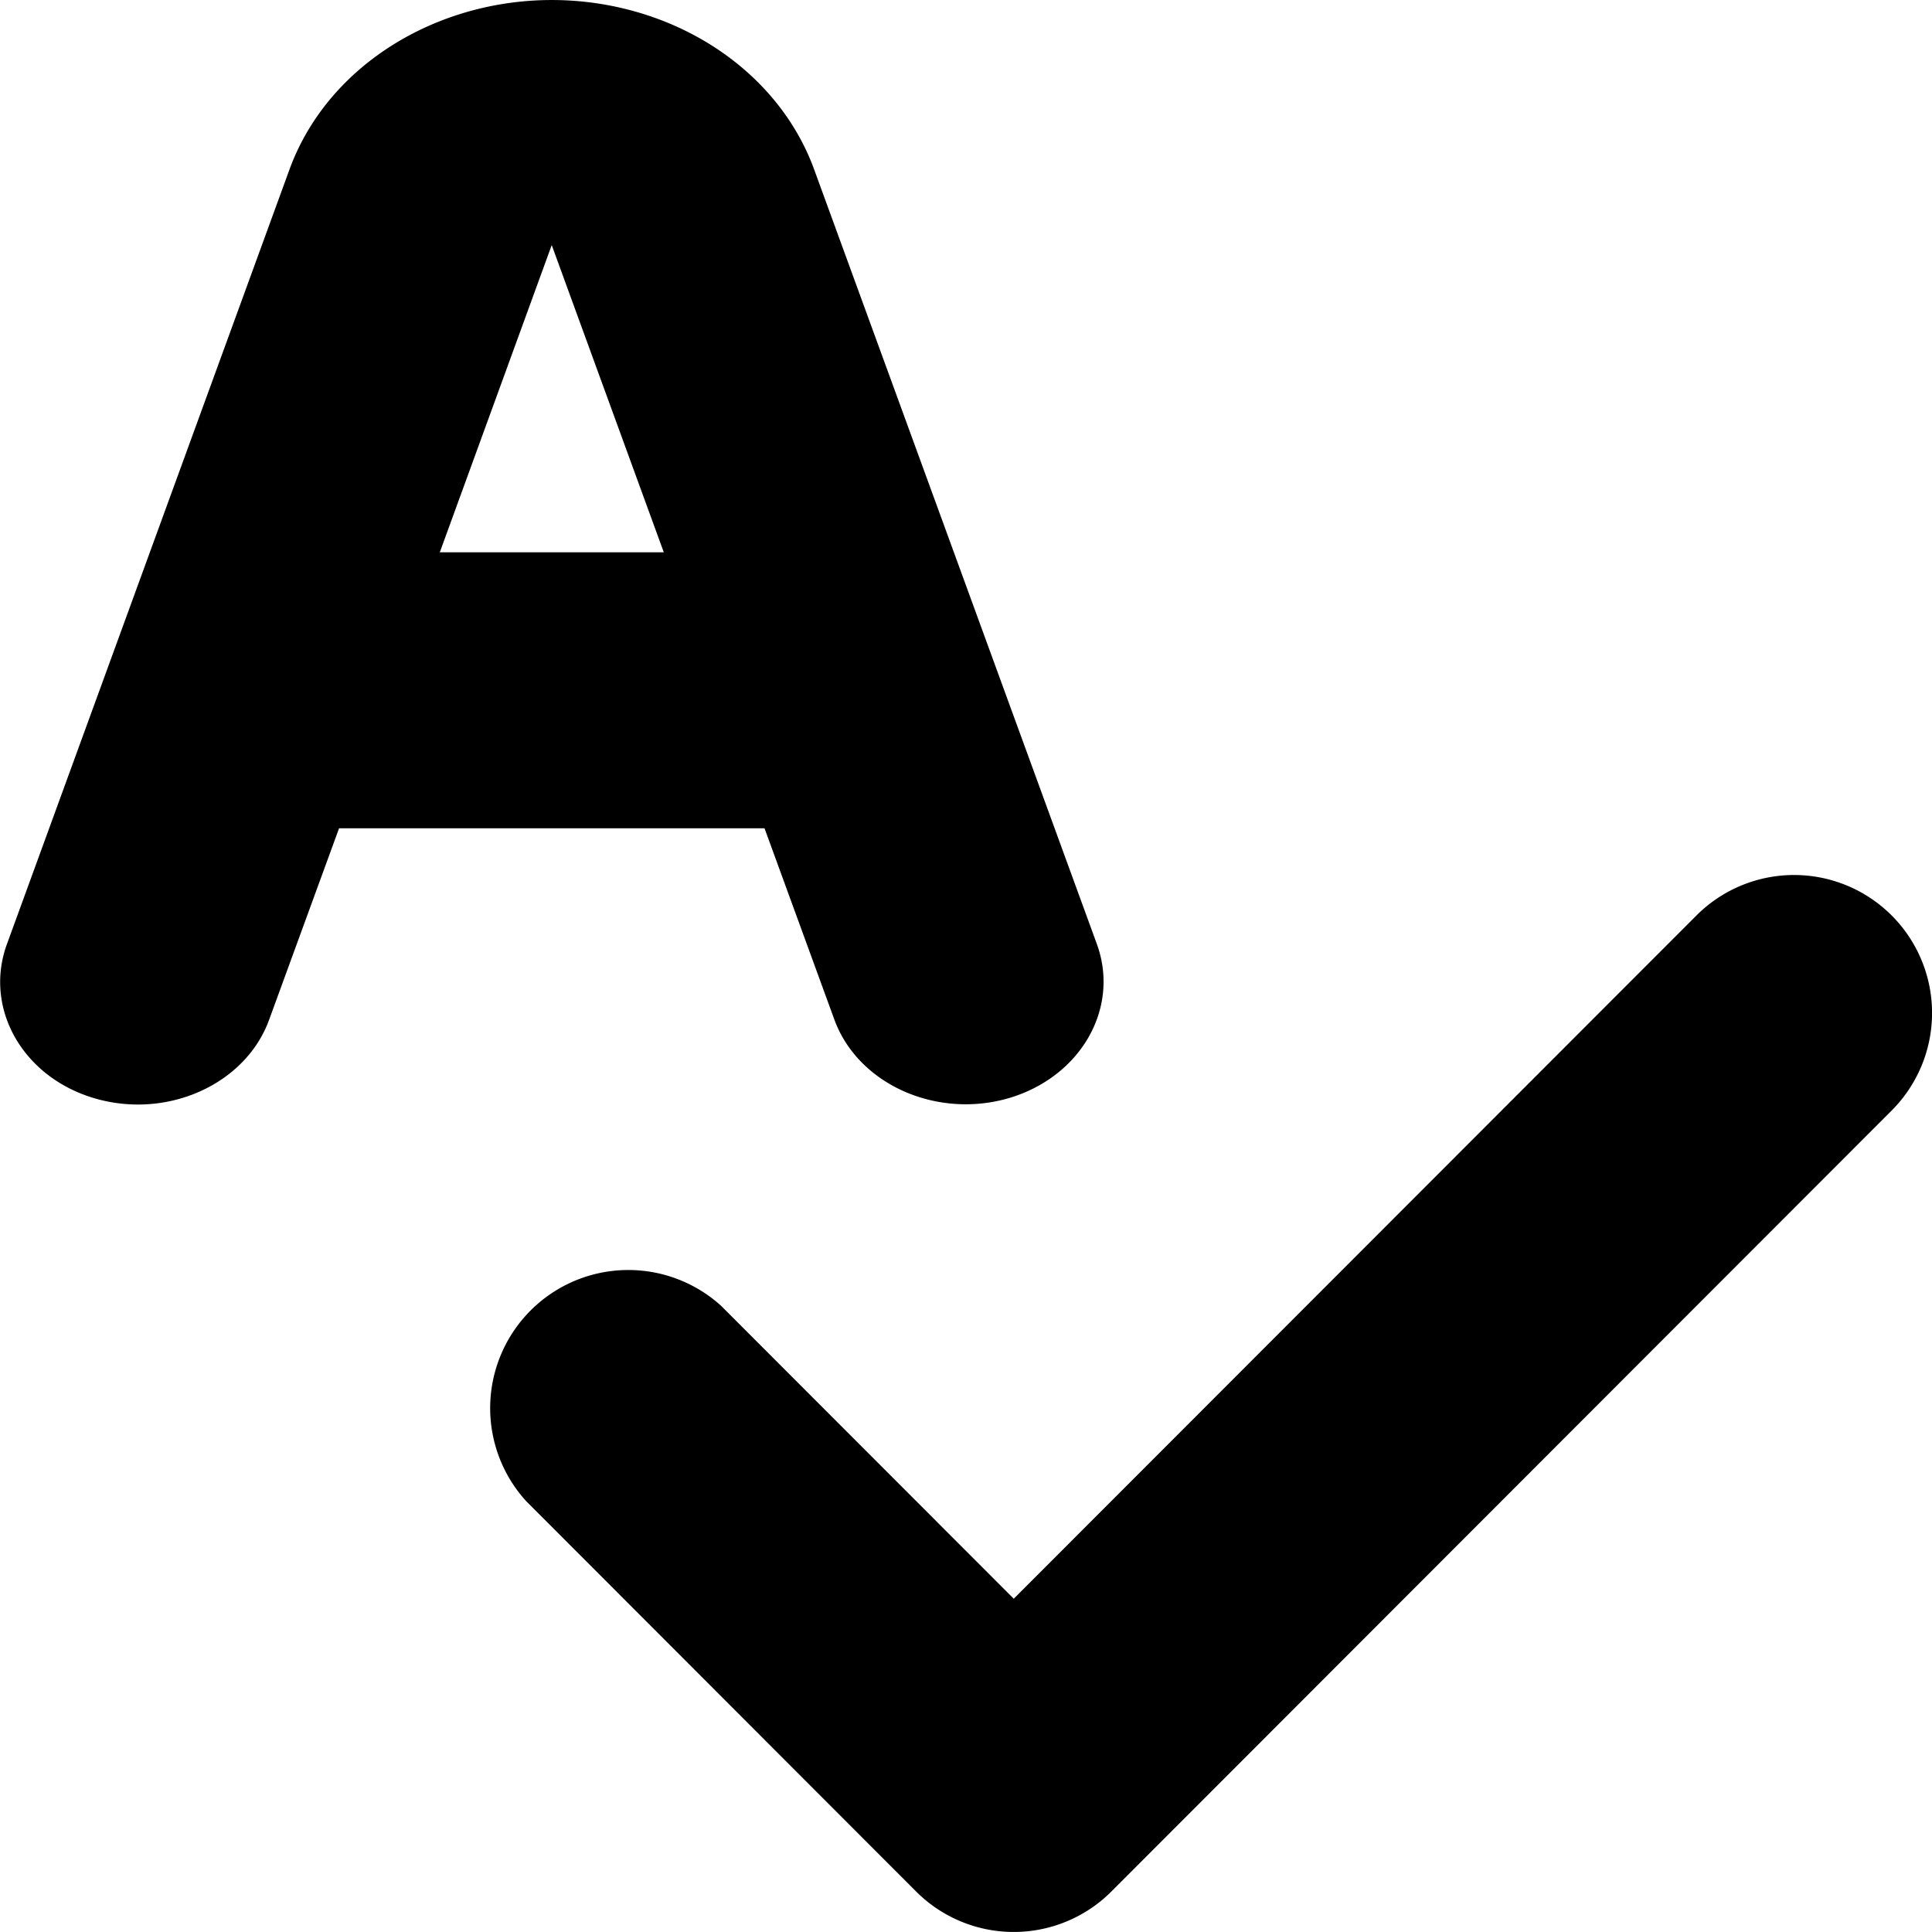 <svg xmlns="http://www.w3.org/2000/svg" xmlns:xlink="http://www.w3.org/1999/xlink" width="14" height="14" viewBox="0 0 14 14"><path fill="currentColor" fill-rule="evenodd" d="M5.54 6.002H2.457L1.95 7.39c-.17.466-.734.722-1.26.57c-.522-.15-.81-.651-.64-1.118L2.097 1.23C2.437.296 3.565-.215 4.615.087c.61.176 1.088.6 1.285 1.142L7.948 6.84c.17.467-.118.967-.643 1.119c-.525.15-1.089-.105-1.259-.571zm-.73-2l-.812-2.226l-.811 2.226zm2.536 7.583l4.948-4.952a.999.999 0 1 1 1.413 1.415l-5.654 5.659a1 1 0 0 1-1.414 0l-2.827-2.83a1.001 1.001 0 0 1 1.414-1.414z"/></svg>